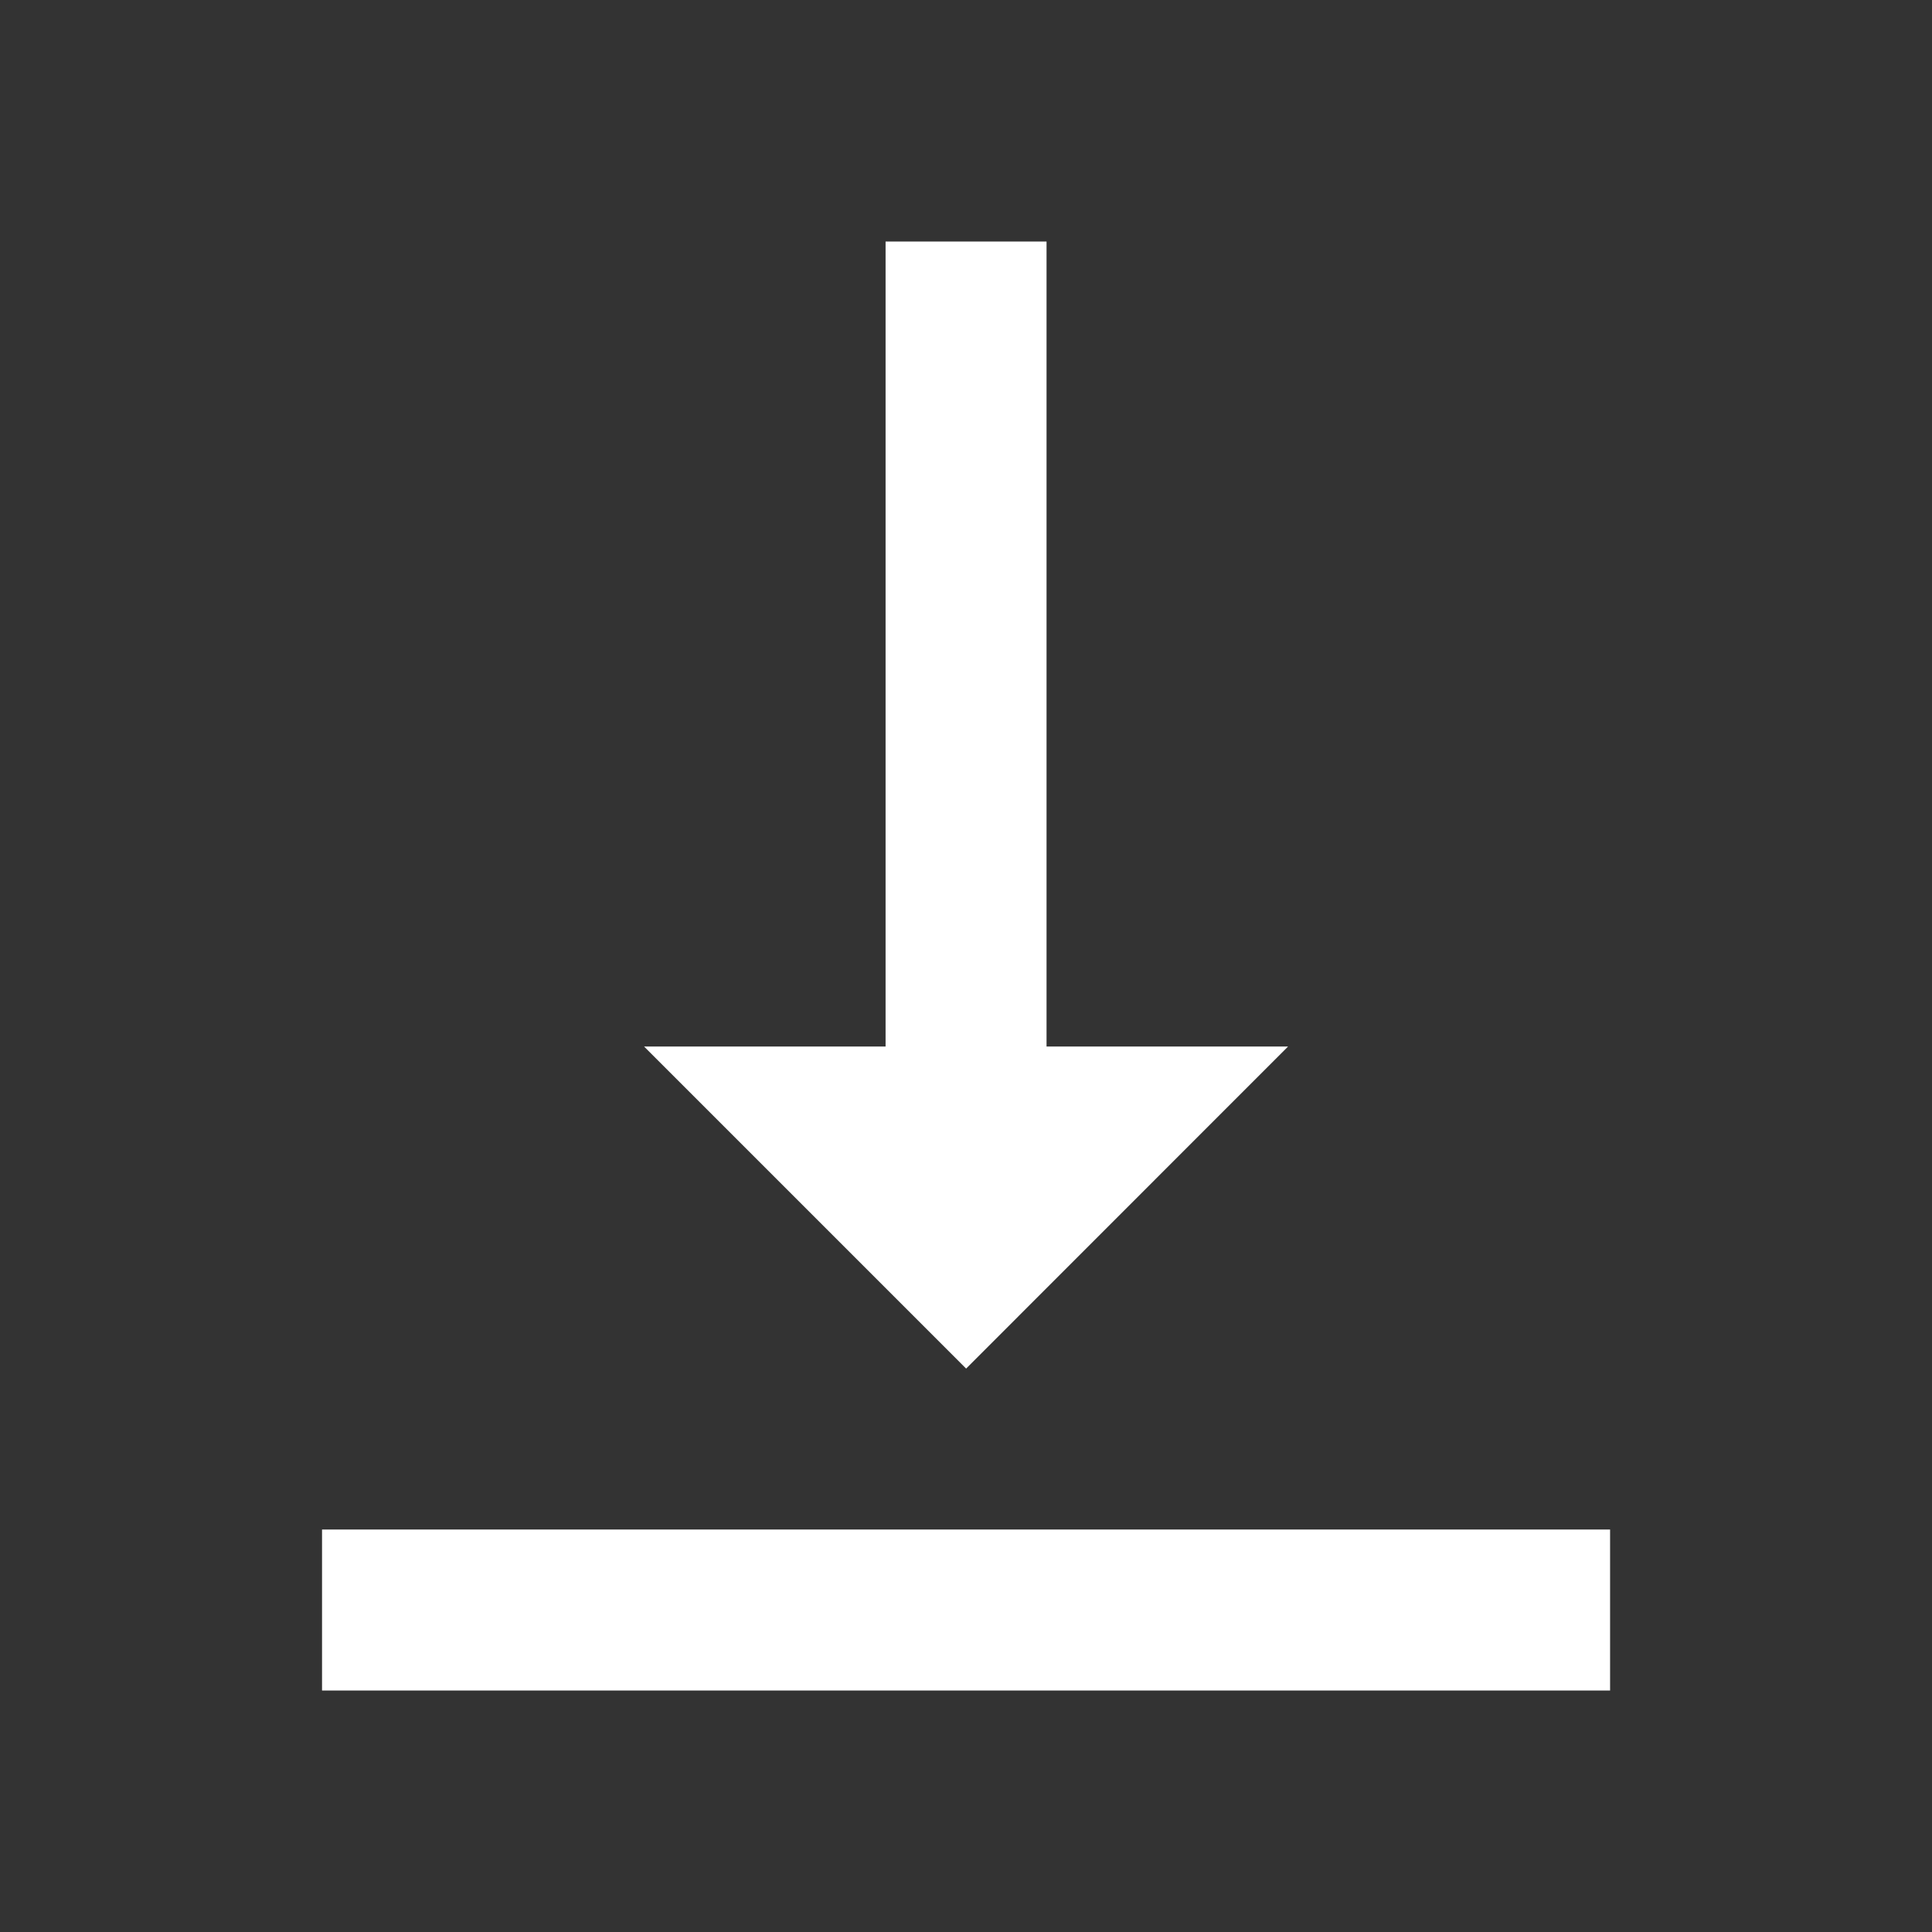 <svg height="16" viewBox="0 0 16 16" width="16" xmlns="http://www.w3.org/2000/svg"><rect x="0" y="0" width="16" height="16" fill="#333333" stroke="none"/><path d="m10.667 8.667h-2v-6.667h-1.333v6.667h-2l2.667 2.667zm-8 4v1.333h10.667v-1.333z" fill="#fff" fill-rule="evenodd"/></svg>